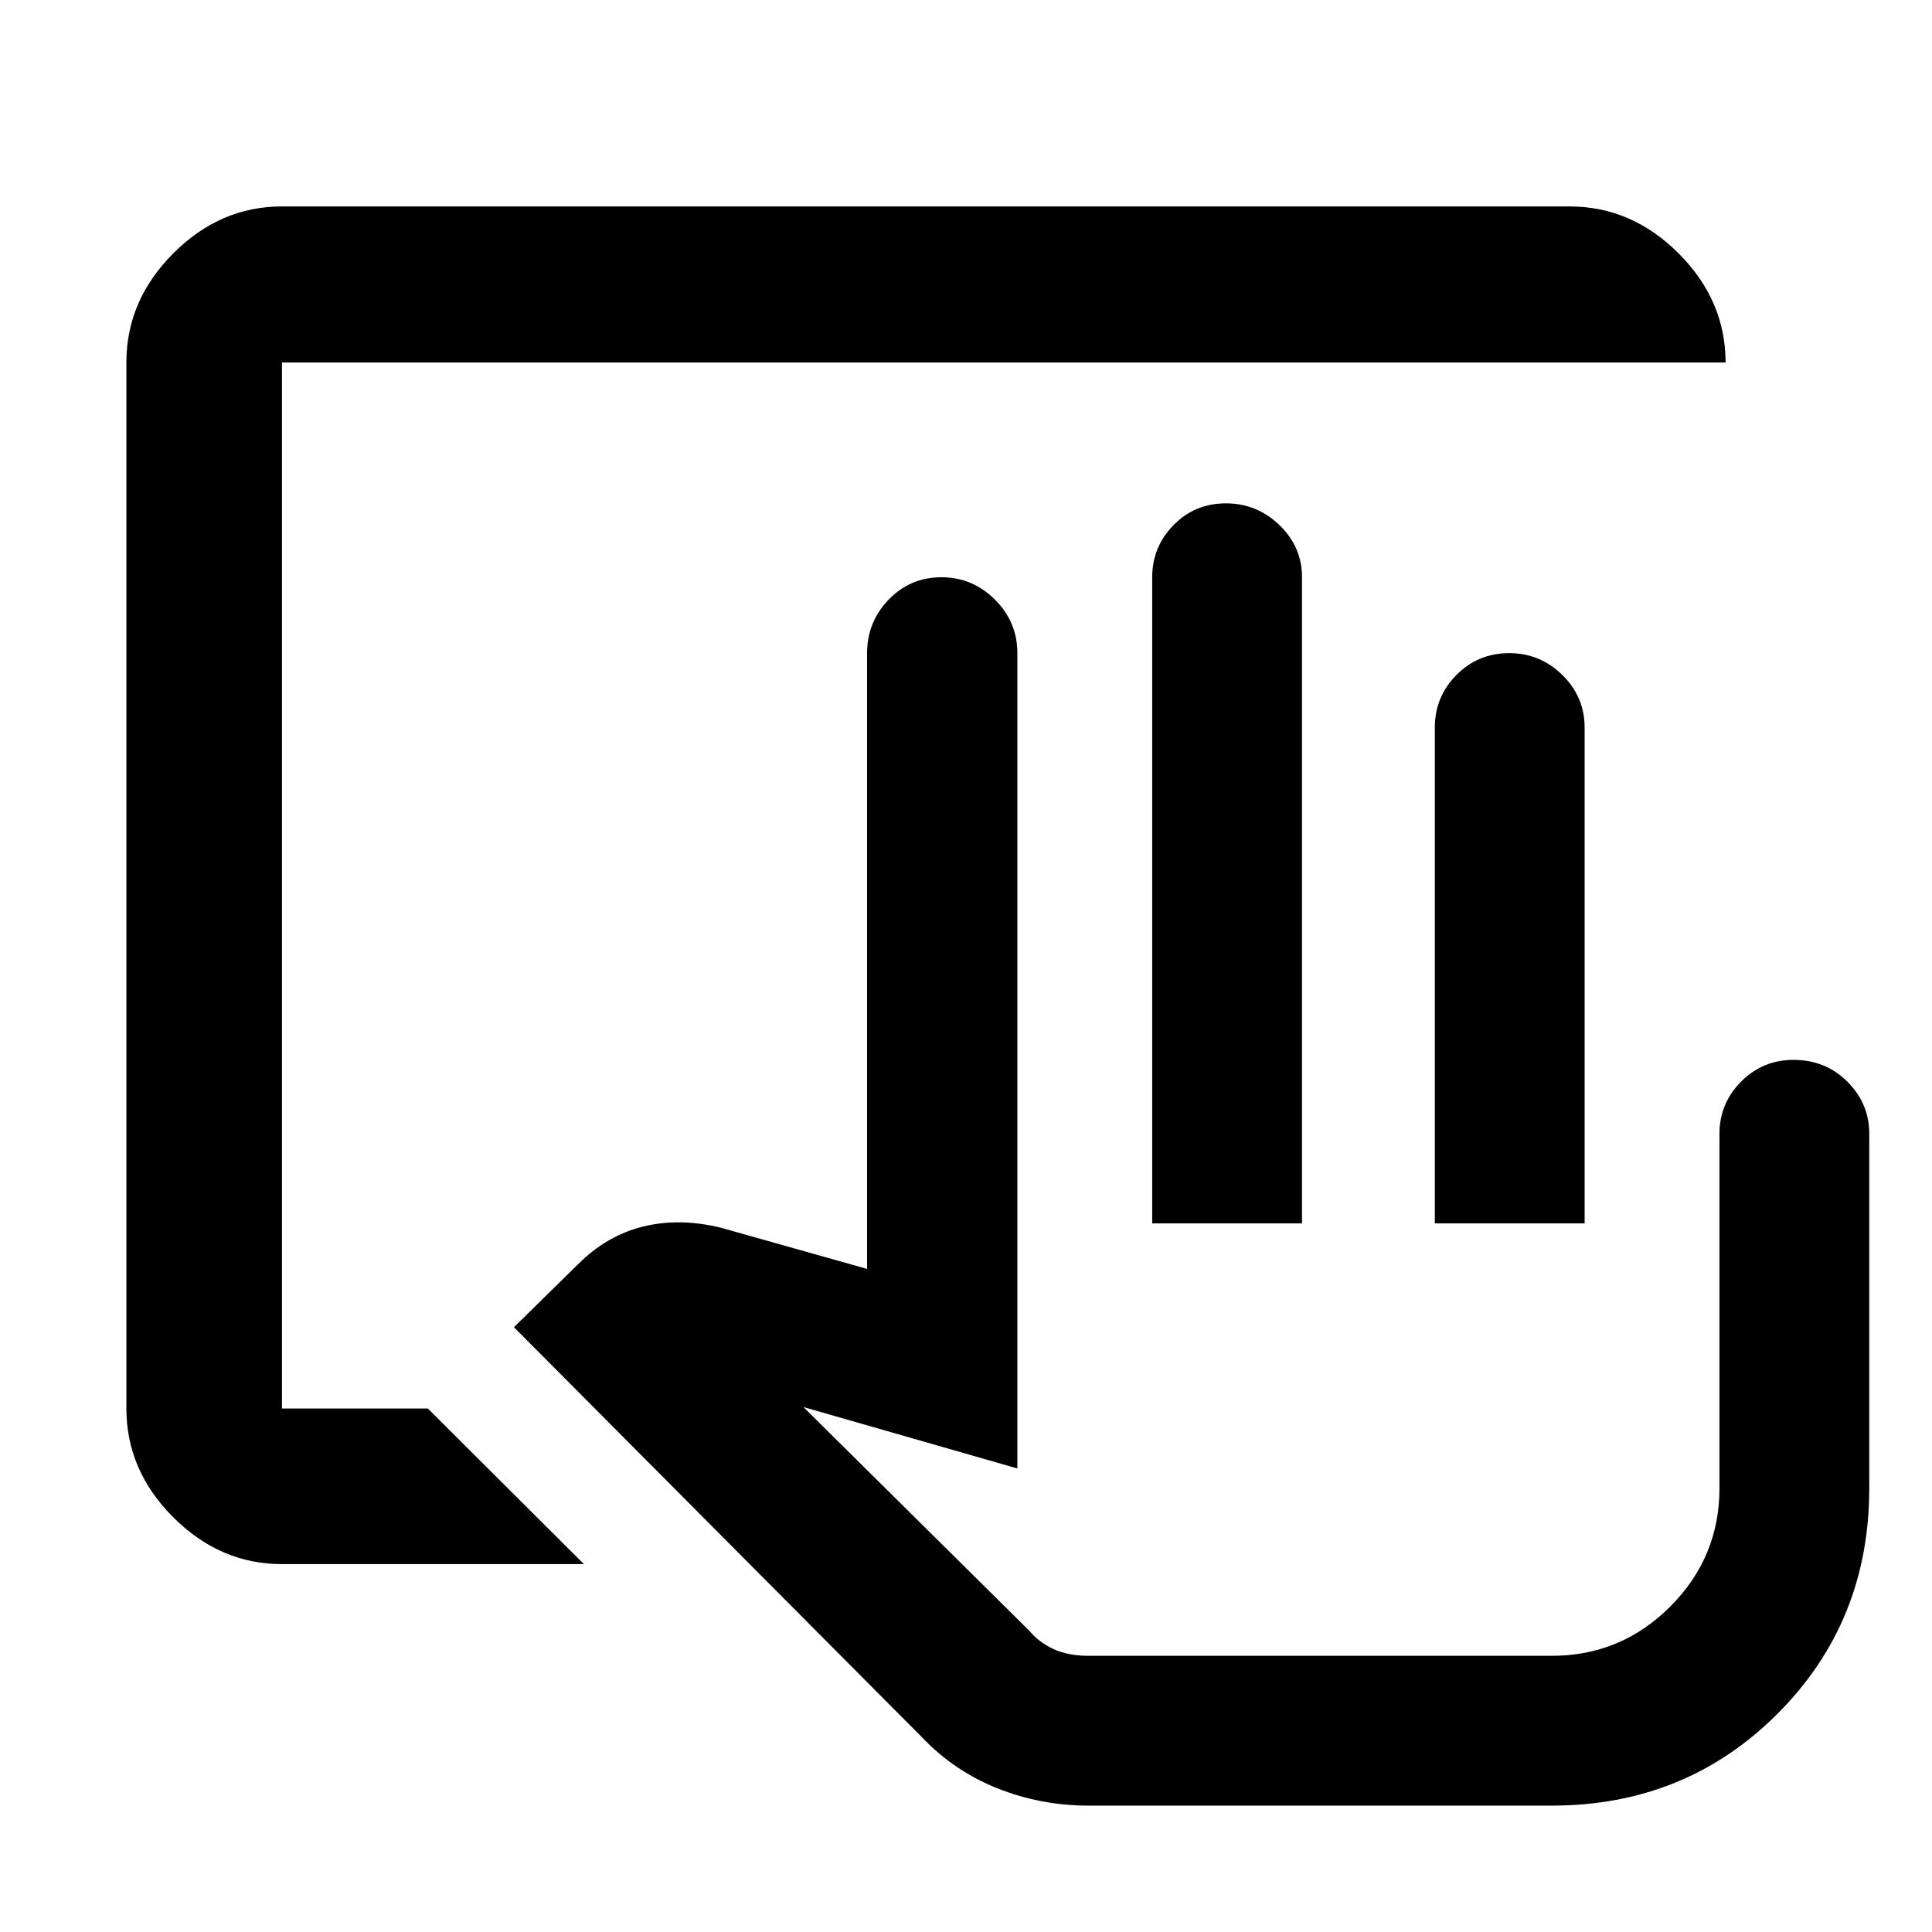 <svg xmlns="http://www.w3.org/2000/svg" height="48" viewBox="0 -960 960 960" width="48"><path d="M712.96-352.09V-598.5q0-15.28 10.74-26.12 10.75-10.84 26.23-10.84 15.37 0 26.42 10.89 11.04 10.89 11.04 26.07v246.41h-74.43Zm58.15 214.85H511.04h260.07Zm-631-45.56q-30.75 0-54.03-23.28T62.8-260.11v-519.78q0-30.85 23.28-54.2 23.28-23.34 54.03-23.34h639.78q30.85 0 54.2 23.34 23.34 23.35 23.34 54.2H140.11v519.78h72.5l77.54 77.31H140.11Zm400.69 120q-23.54 0-45.13-8.57-21.58-8.57-37.58-25.43L255.37-300.52l31.88-31.3q14.13-14.15 32.1-18.66 17.98-4.52 38.69.48l72.81 20.52v-305.98q0-15.5 10.74-26.61 10.75-11.1 26.23-11.1 15.37 0 26.54 11.1 11.16 11.11 11.16 26.61v405.13L399.2-260.85l112.27 111.17q4.72 5.71 12 9.08 7.28 3.36 17.33 3.36h230.31q34.35 0 58.82-24.46 24.46-24.47 24.46-58.82v-176.11q0-15.08 10.73-25.9 10.72-10.82 26.09-10.82 15.85 0 26.73 10.82 10.89 10.82 10.89 25.9v176.11q0 66.49-45.62 112.1Q837.6-62.8 771.11-62.8H540.8Zm31.72-289.29v-321.08q0-15.08 10.6-25.9 10.59-10.82 26.01-10.82 15.43 0 26.63 10.82t11.2 25.9v321.08h-74.44Z"/></svg>